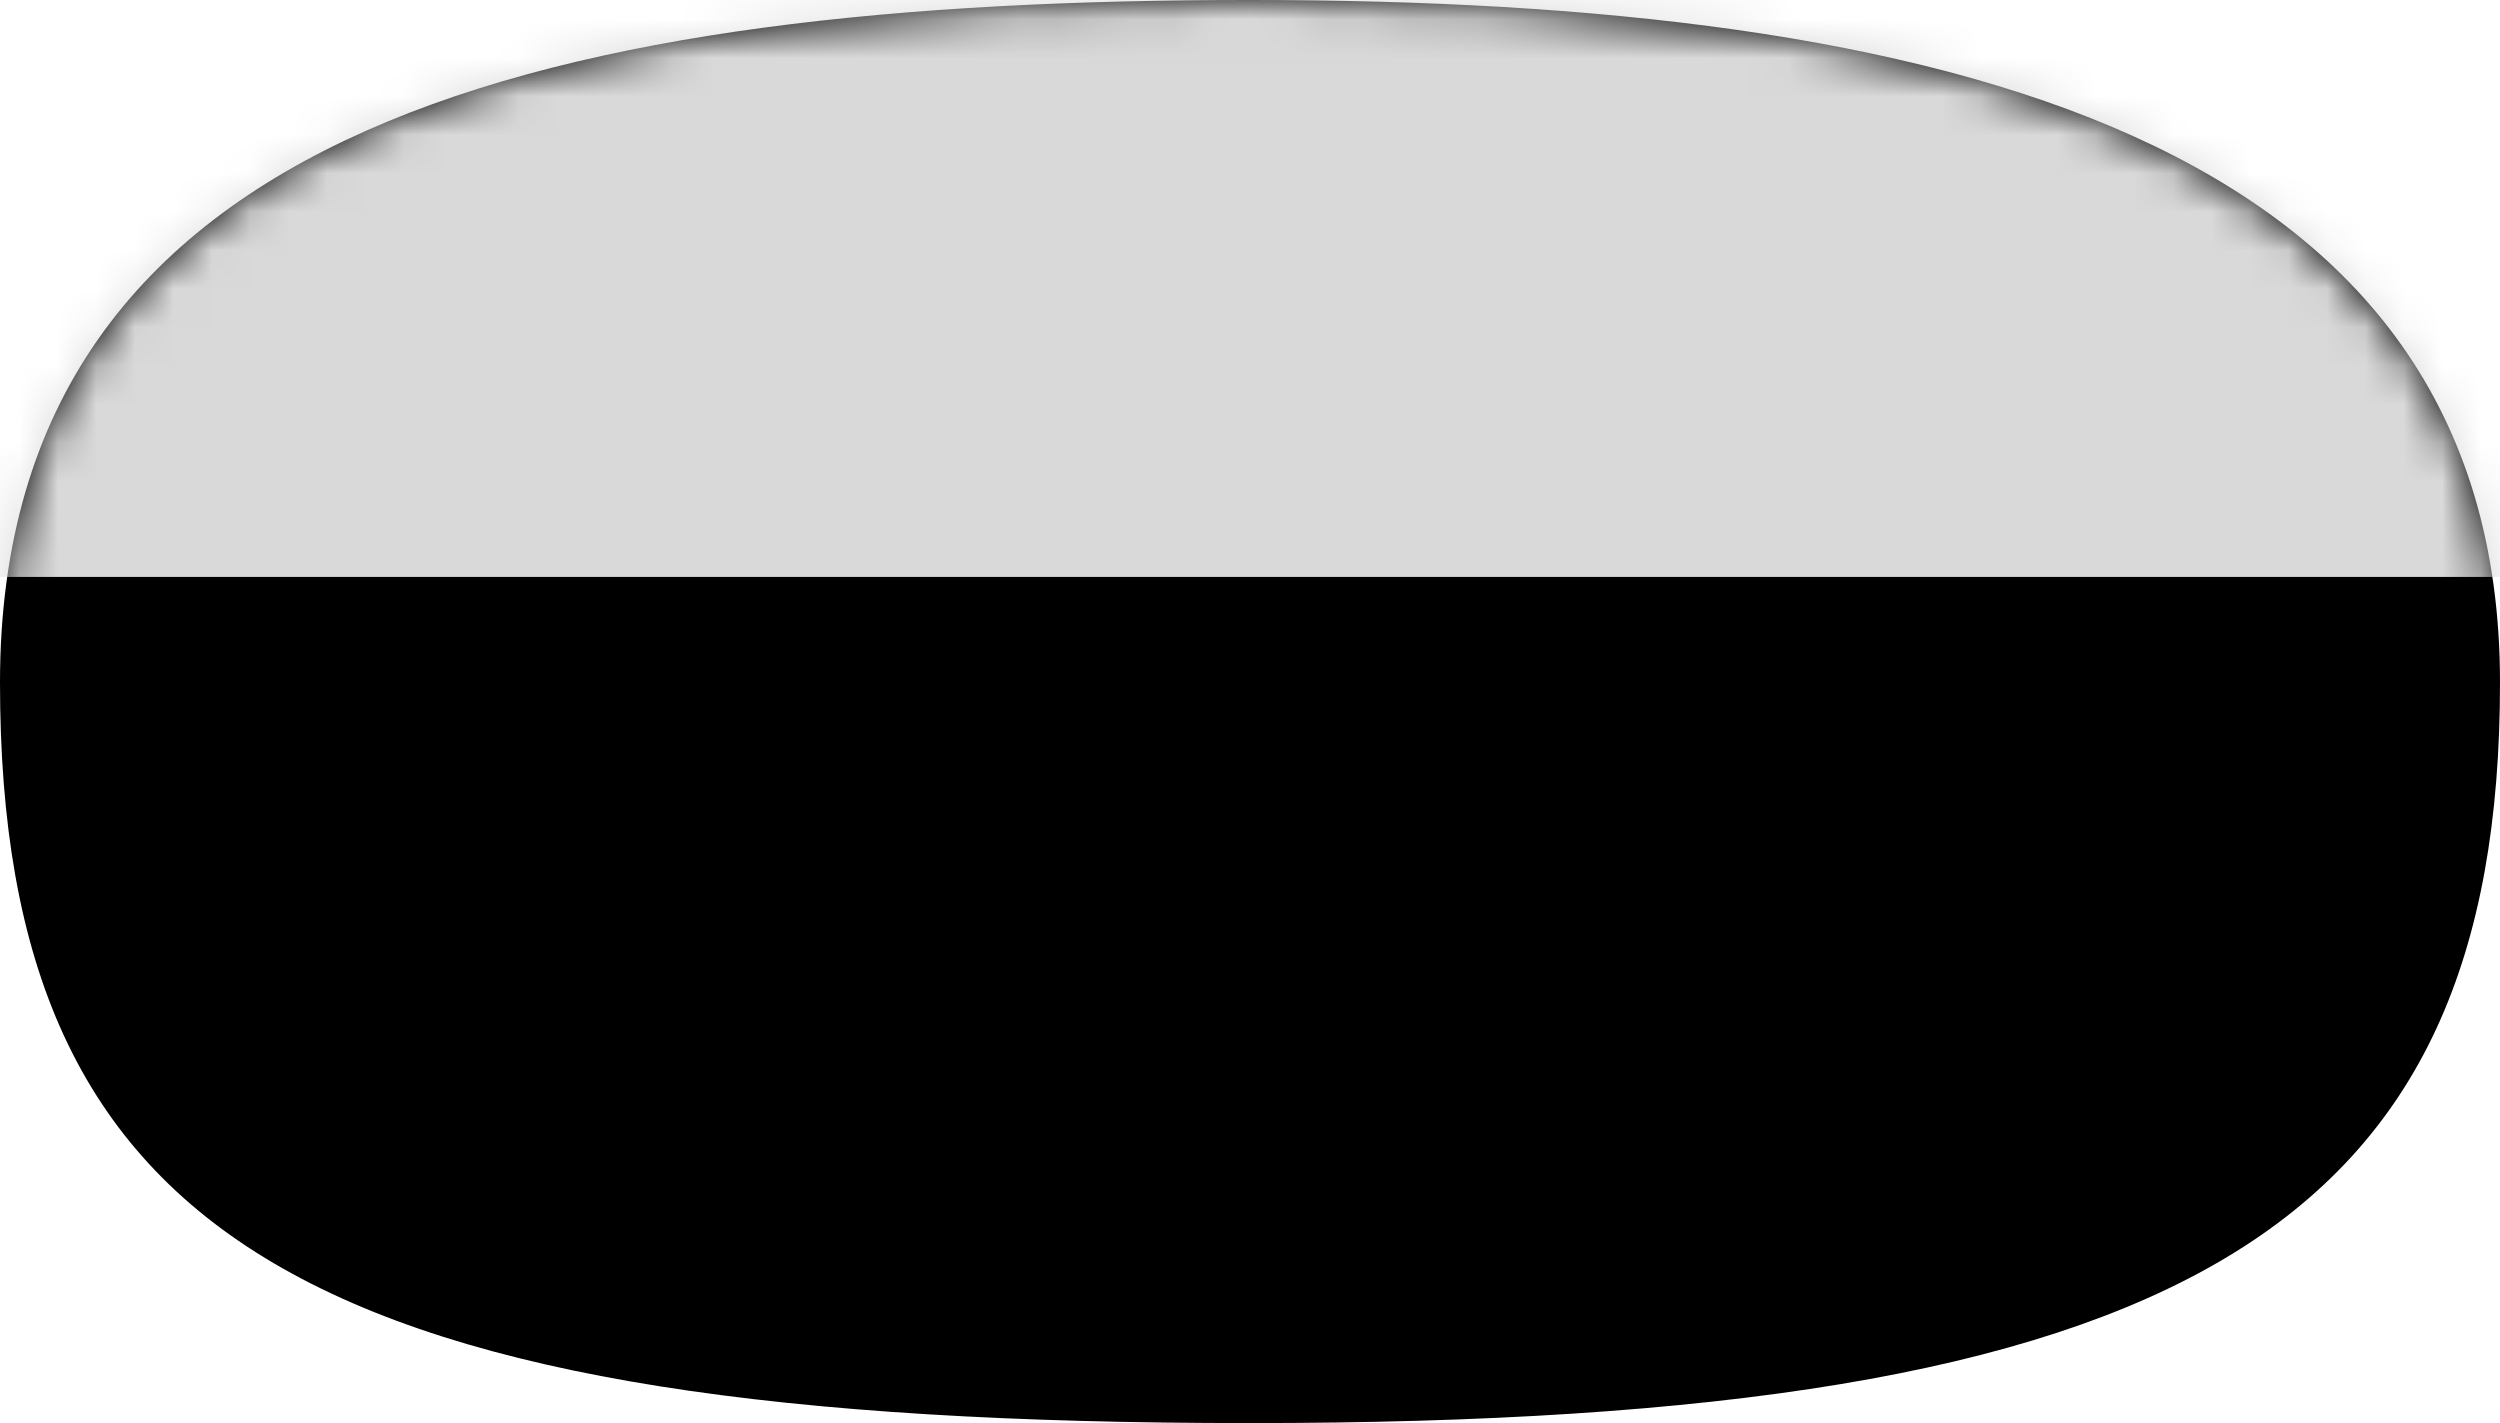 <svg width="65" height="37" viewBox="0 0 65 37" fill="none" xmlns="http://www.w3.org/2000/svg">
<g id="r">
<path id="mouth" d="M1.56413e-06 17.745C1.21926e-06 3.149 14.551 2.0197e-07 32.5 1.77114e-06C50.449 3.34032e-06 65 3.543 65 17.745C65 31.947 56.843 37 32.5 37C8.157 37 1.909e-06 32.341 1.56413e-06 17.745Z" fill="black"/>
<g id="mouth_mask_group">
<mask id="mask0_3_57" style="mask-type:alpha" maskUnits="userSpaceOnUse" x="0" y="0" width="65" height="37">
<path id="mouth_mask" d="M1.56413e-06 17.745C1.21926e-06 3.149 14.551 2.0197e-07 32.5 1.77114e-06C50.449 3.34032e-06 65 3.543 65 17.745C65 31.947 56.843 37 32.5 37C8.157 37 1.909e-06 32.341 1.56413e-06 17.745Z" fill="black"/>
</mask>
<g mask="url(#mask0_3_57)">
<rect id="teeth_top" x="-33" y="-32" width="132" height="47" fill="#D9D9D9"/>
</g>
</g>
</g>
</svg>
